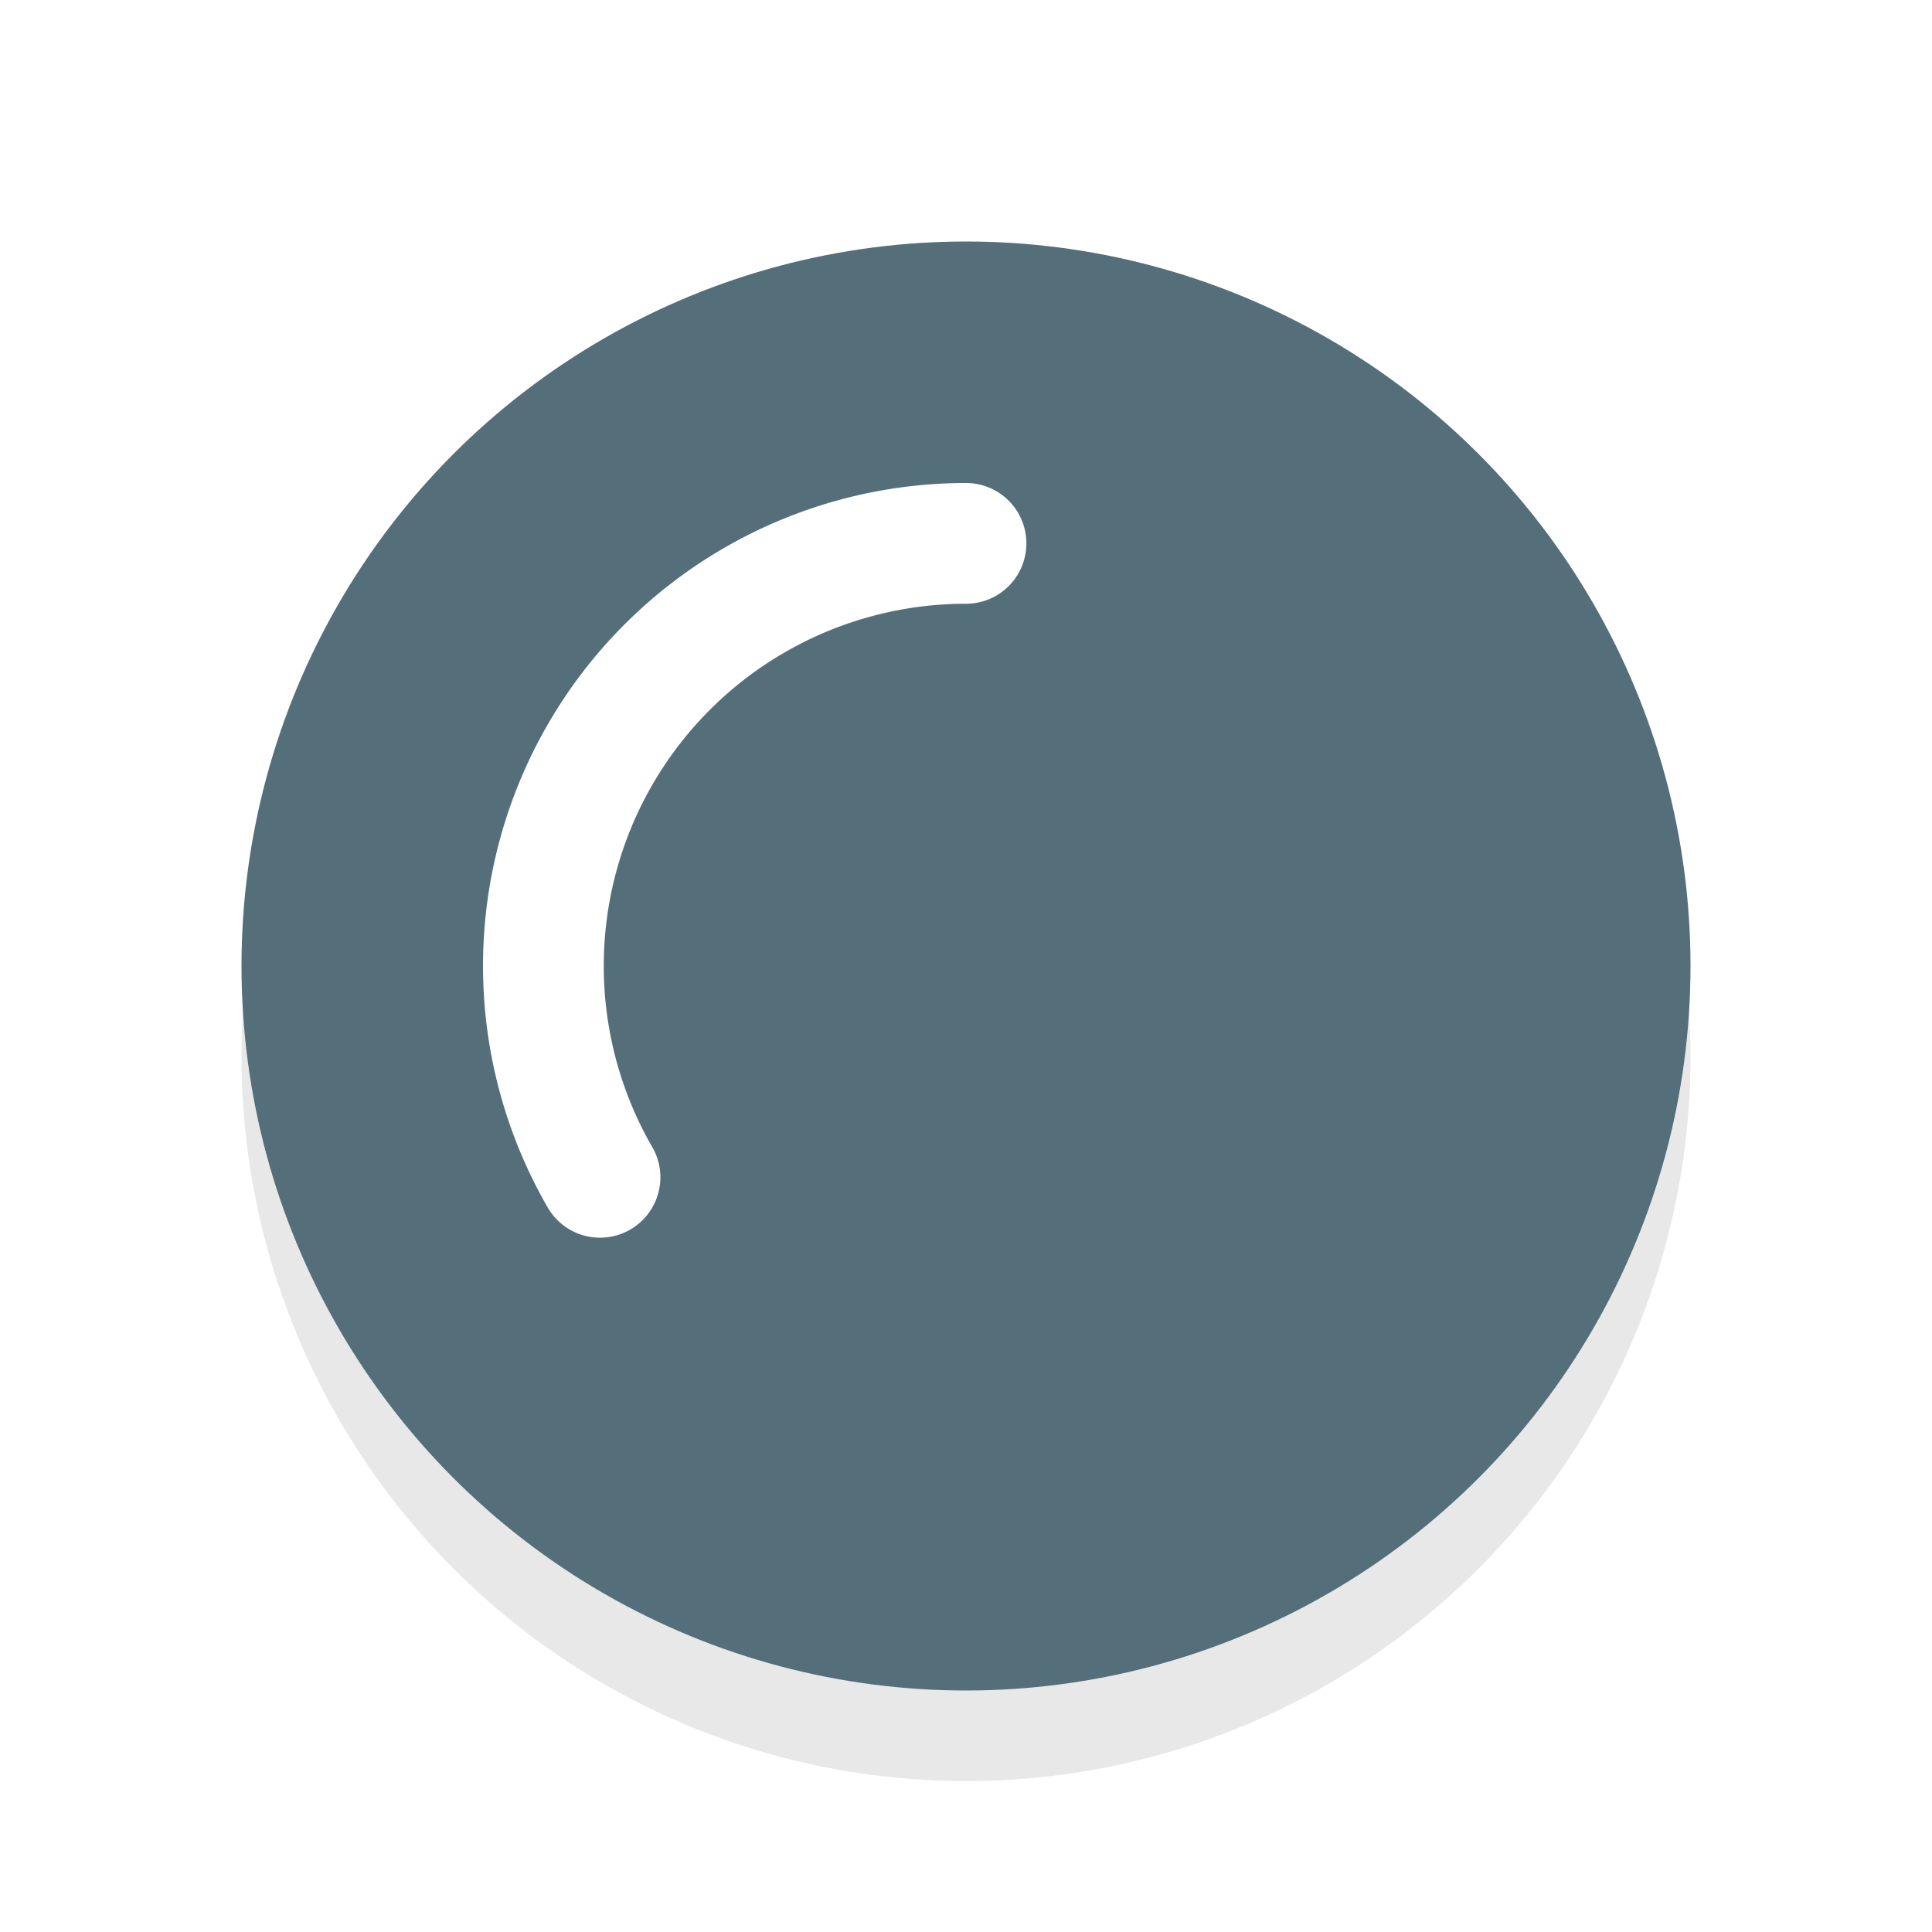 <svg xmlns="http://www.w3.org/2000/svg" viewBox="0 0 32 32"><defs><filter id="a" width="1.192" height="1.192" x="-.1" y="-.1" color-interpolation-filters="sRGB"><feGaussianBlur stdDeviation=".96"/></filter></defs><circle cx="16" cy="17.5" r="12" opacity=".3" filter="url(#a)"/><circle cx="16" cy="16" r="12" fill="#546E7A"/><path d="M9.938 19.5a7 7 0 010-7A7 7 0 0116 9" fill="none" stroke="#fff" stroke-width="2" stroke-linecap="round" stroke-linejoin="round"/></svg>